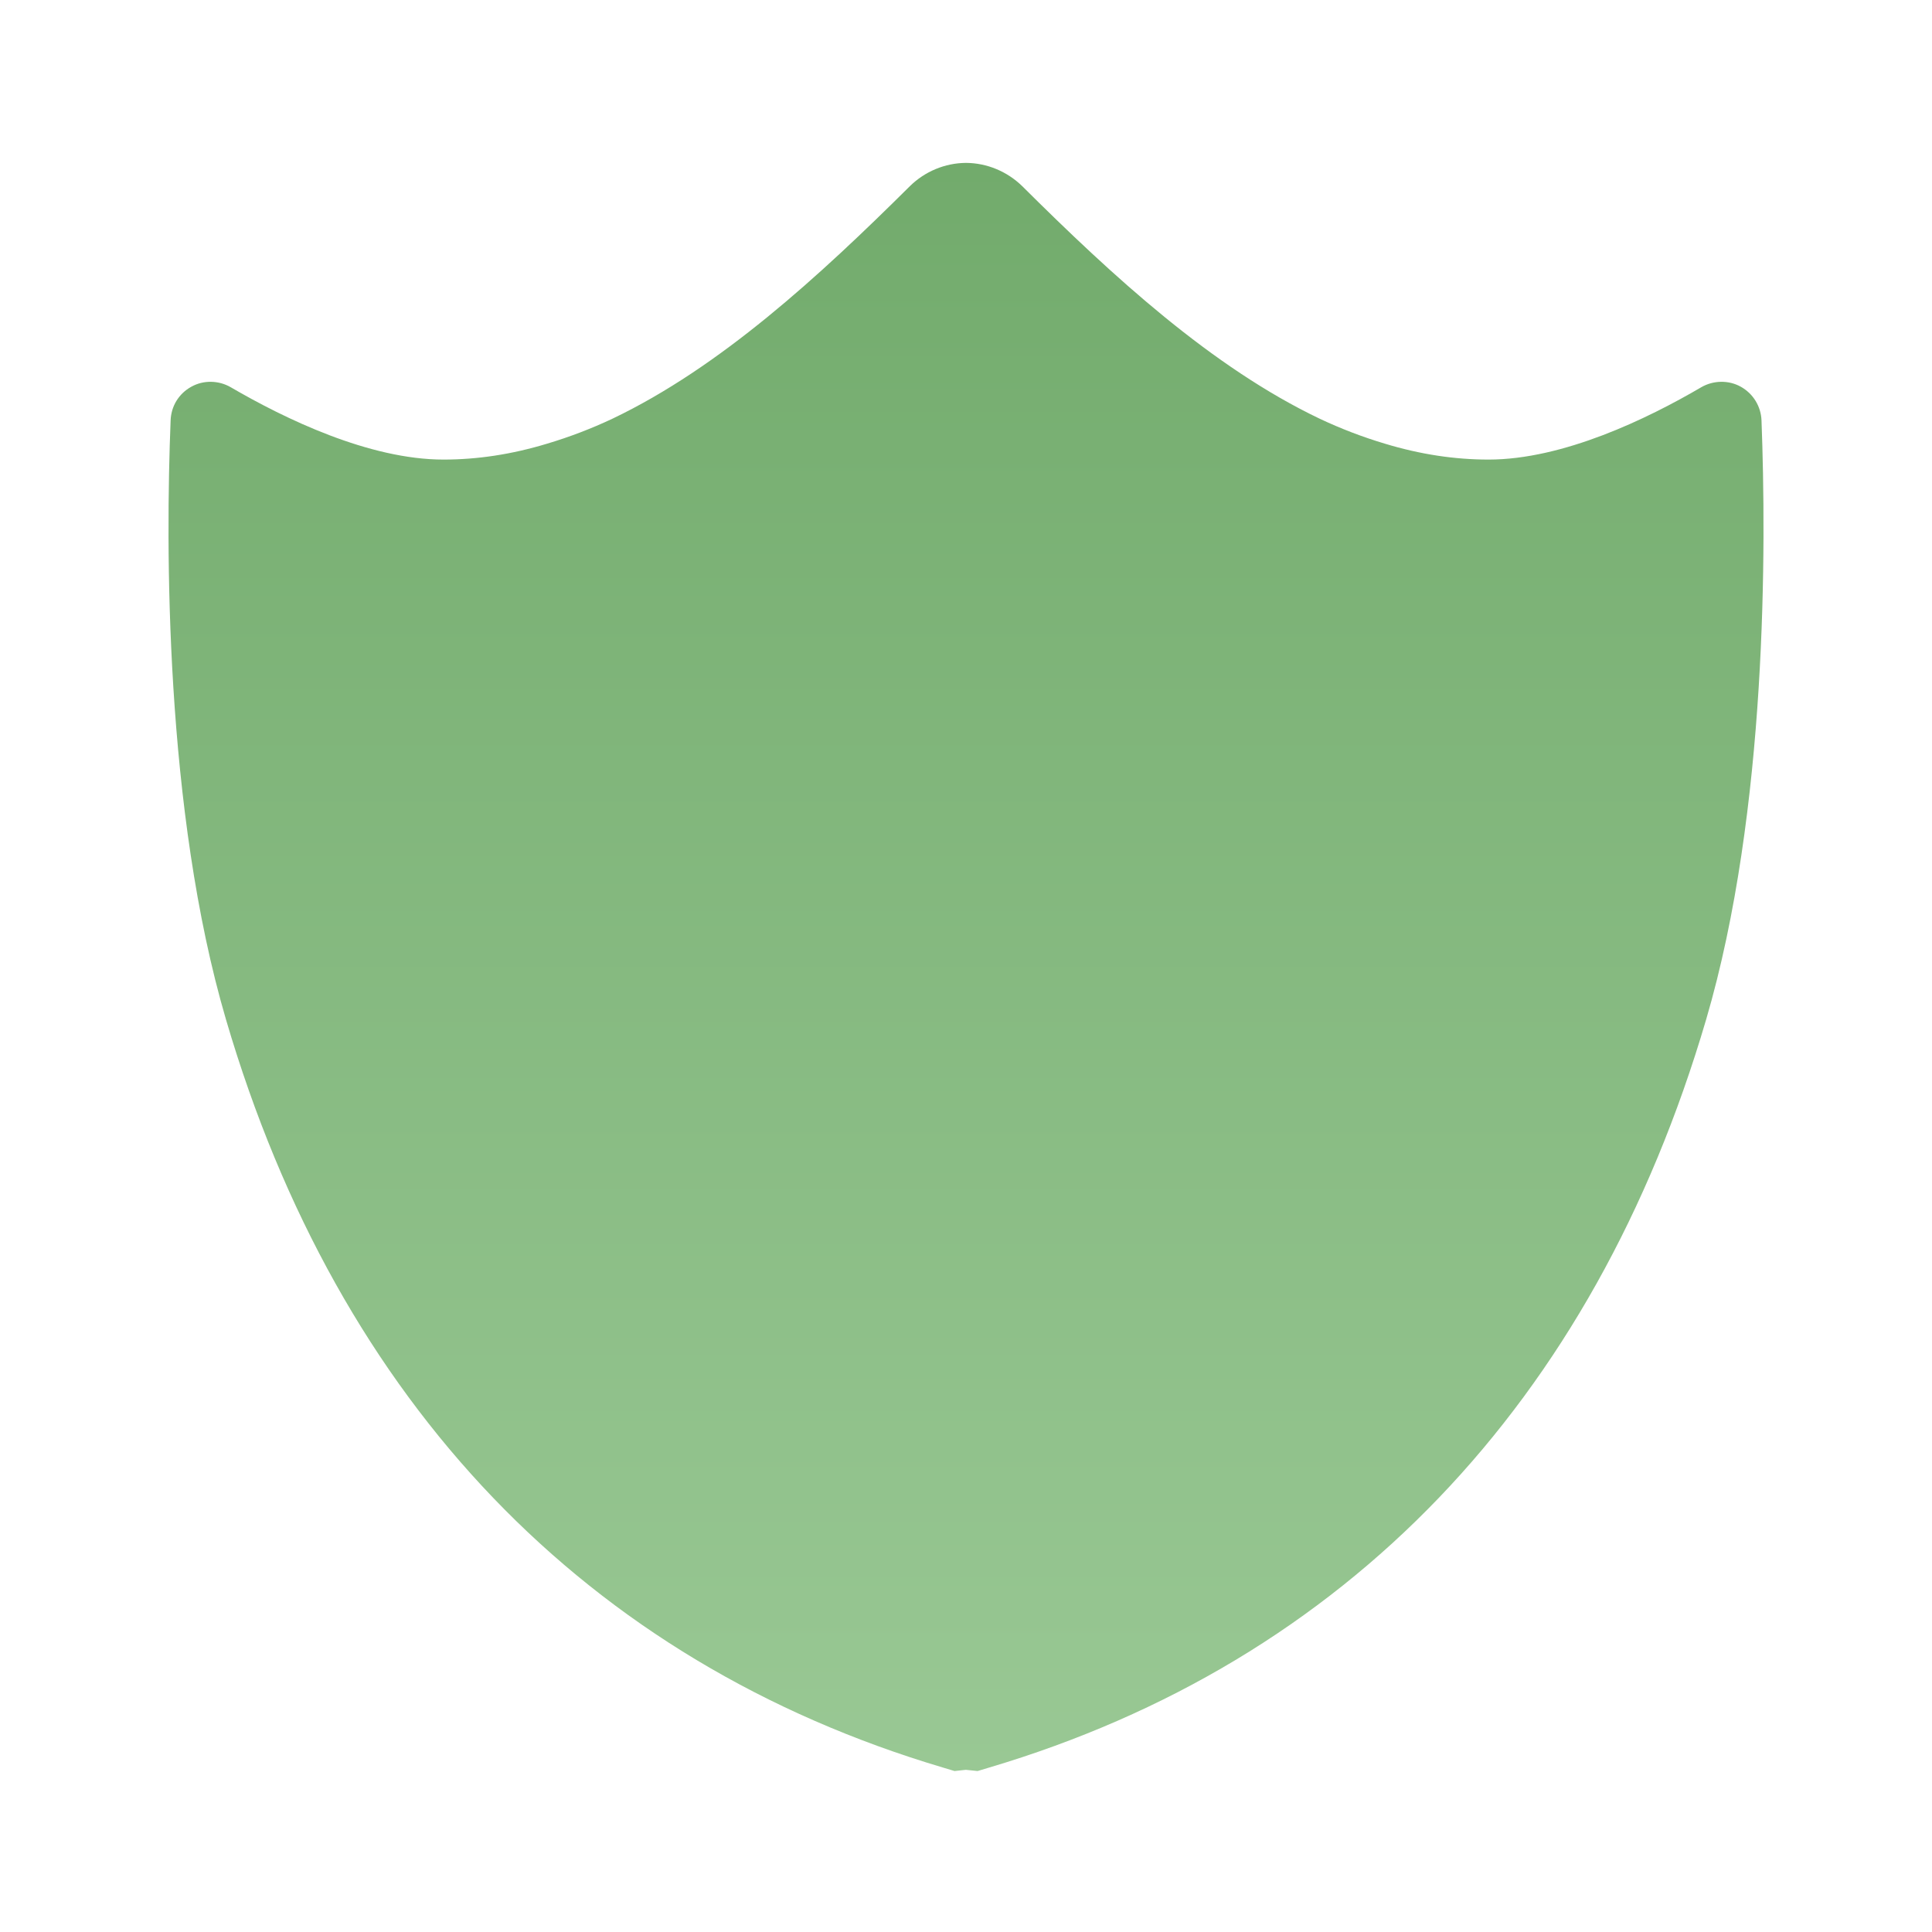 <svg width="16" height="16" viewBox="0 0 16 16" fill="none" xmlns="http://www.w3.org/2000/svg" class="secure__icon"><path d="M14.588 3.482C14.586 3.425 14.569 3.369 14.539 3.32C14.509 3.271 14.467 3.231 14.417 3.203C14.367 3.175 14.31 3.161 14.252 3.162C14.195 3.163 14.139 3.178 14.089 3.207C13.642 3.469 12.944 3.806 12.328 3.806C12.047 3.806 11.761 3.763 11.468 3.674C11.284 3.619 11.104 3.55 10.93 3.468C10.037 3.042 9.218 2.29 8.466 1.542C8.341 1.42 8.174 1.35 8 1.349C7.826 1.35 7.659 1.42 7.535 1.542C6.782 2.29 5.963 3.042 5.071 3.468C4.897 3.55 4.716 3.619 4.532 3.674C4.239 3.763 3.953 3.806 3.673 3.806C3.056 3.806 2.359 3.468 1.911 3.207C1.861 3.178 1.805 3.163 1.748 3.162C1.69 3.161 1.634 3.175 1.584 3.203C1.533 3.231 1.491 3.271 1.461 3.32C1.431 3.369 1.415 3.425 1.413 3.482C1.372 4.507 1.362 6.709 1.872 8.445C2.804 11.62 4.858 13.762 7.812 14.639L7.905 14.667L7.998 14.657H8L8.096 14.667L8.189 14.639C11.142 13.762 13.196 11.62 14.129 8.445C14.639 6.709 14.627 4.507 14.588 3.482Z" fill="url(#paint0_linear_180_2909)"></path><defs><linearGradient id="paint0_linear_180_2909" x1="8" y1="1.349" x2="8" y2="14.667" gradientUnits="userSpaceOnUse"><stop stop-color="#72AB6C"></stop><stop offset="1" stop-color="#99C894"></stop></linearGradient></defs></svg>